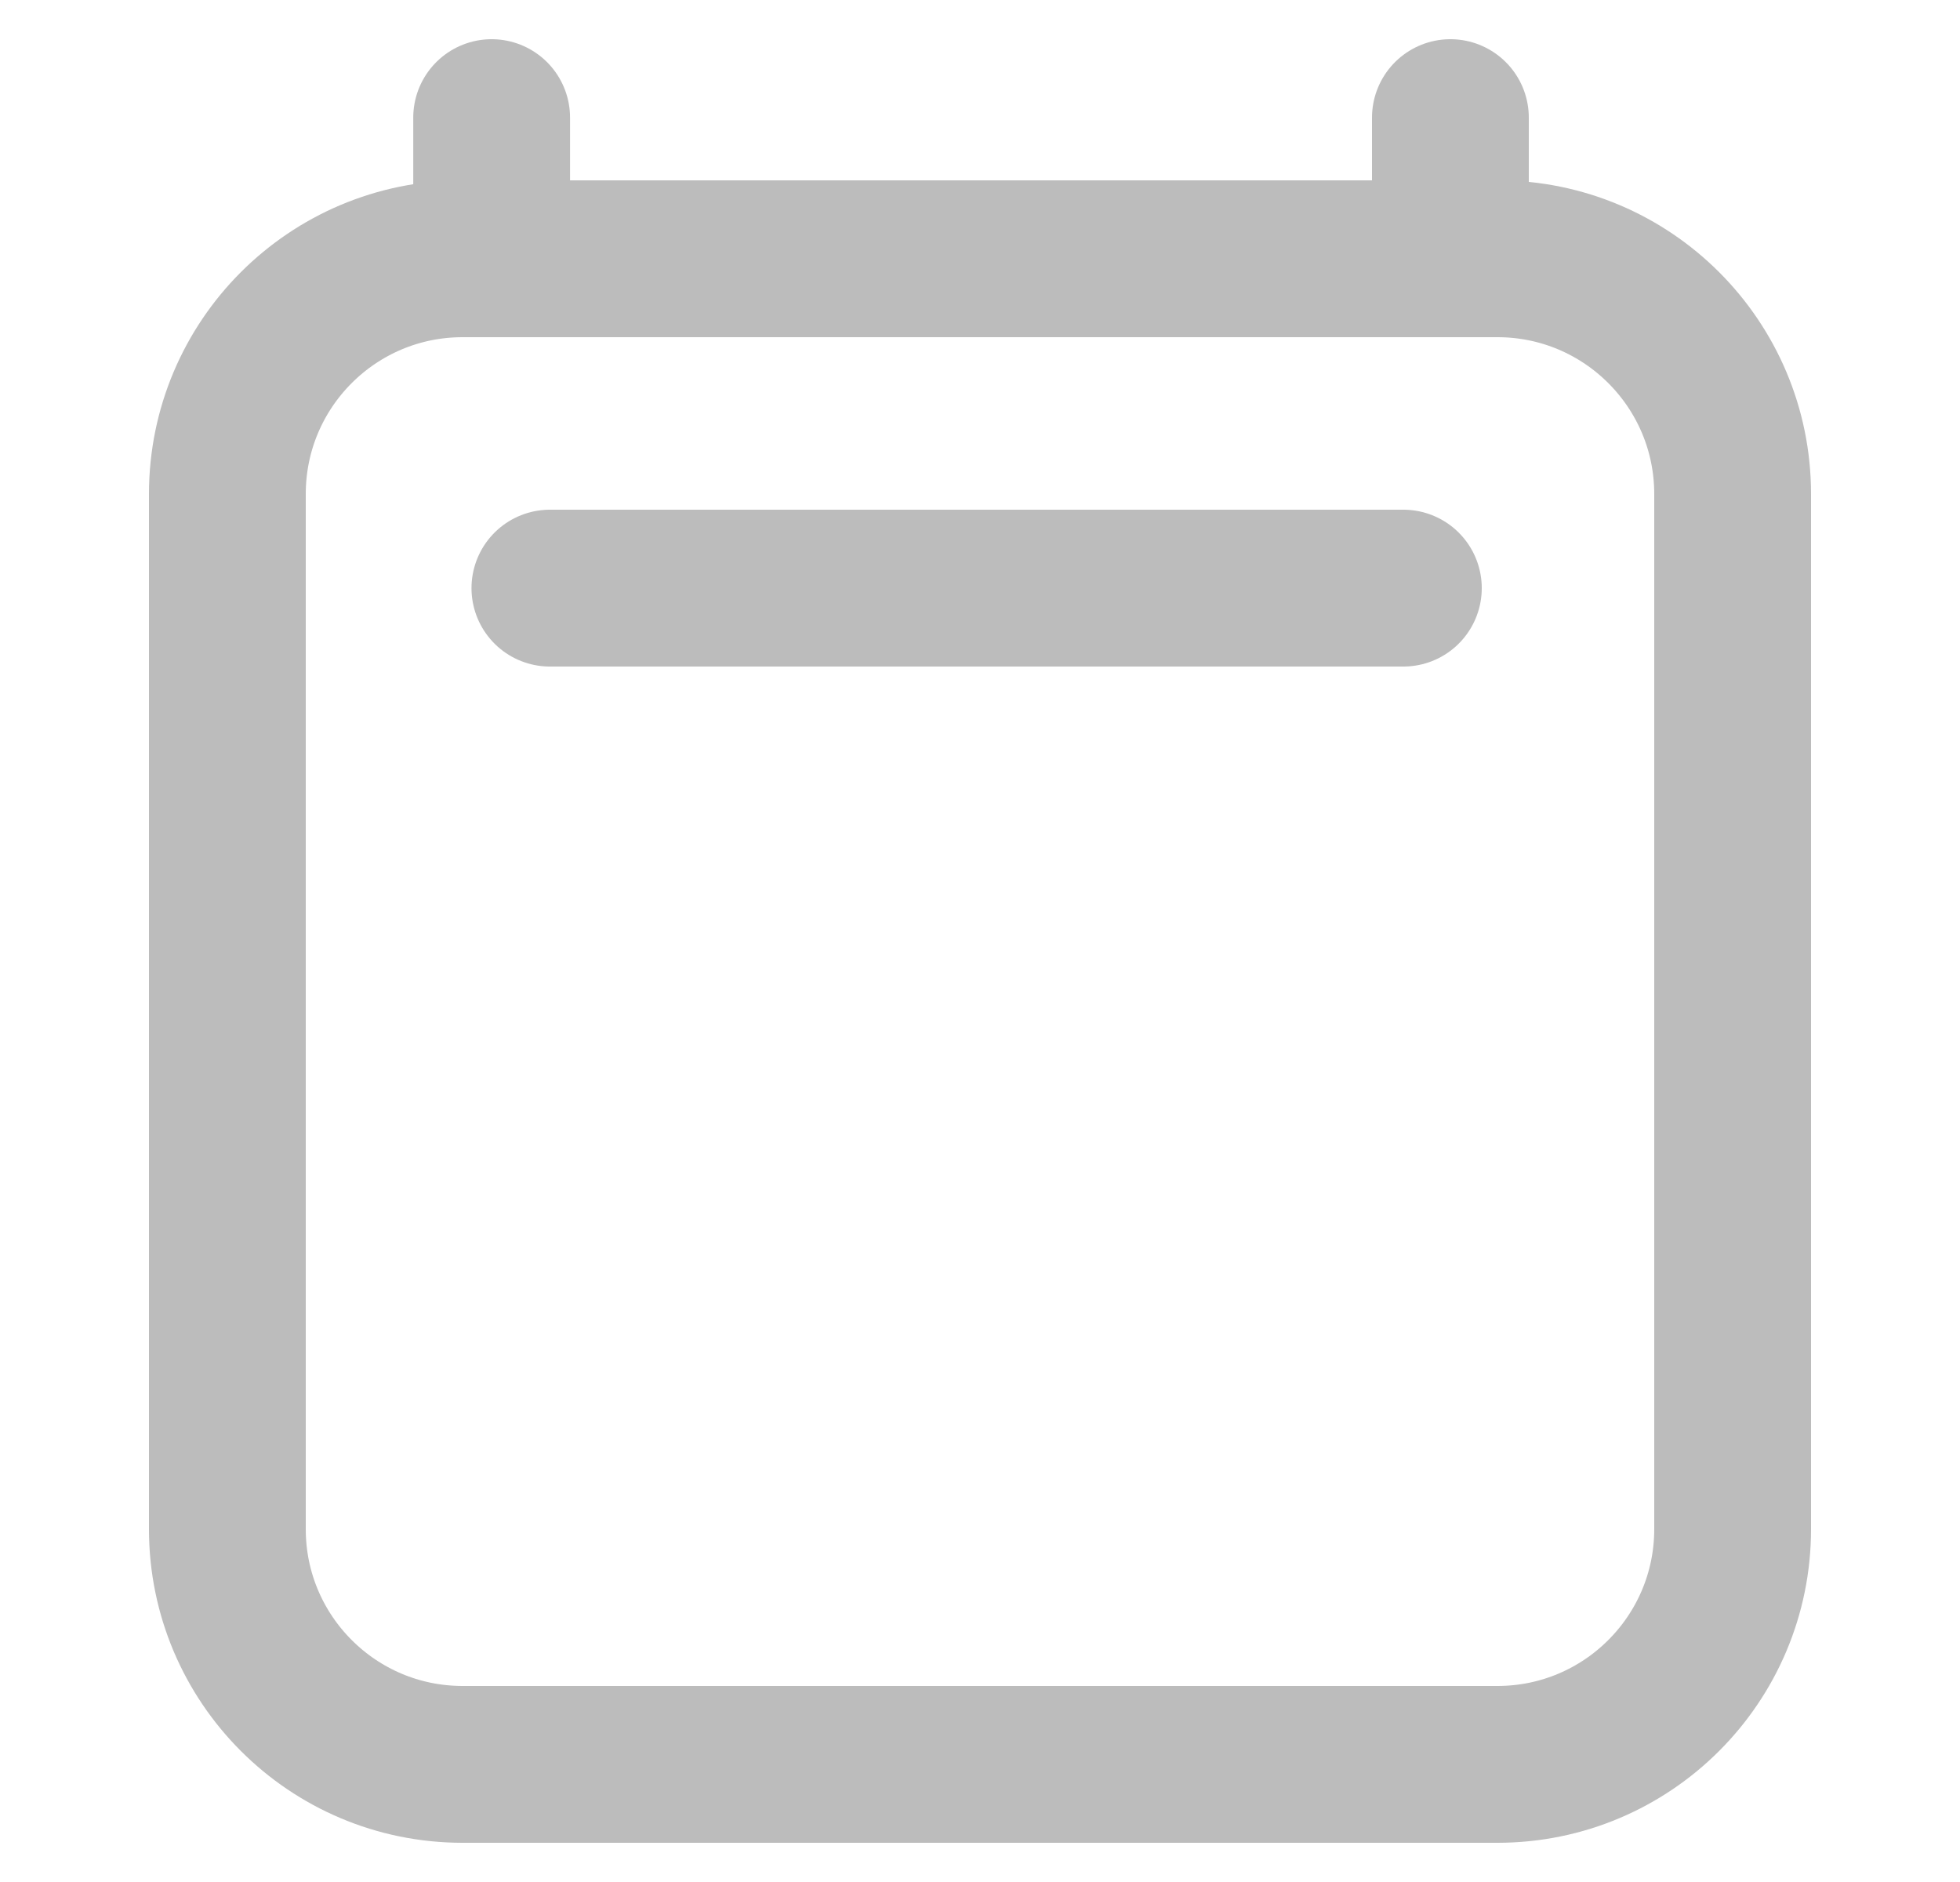 <svg width="25" height="24" viewBox="0 0 25 24" fill="none" xmlns="http://www.w3.org/2000/svg">
<g id="calendar-03">
<path id="Icon" d="M7.014 7.5H17.9M6.271 1.5V3.3M18.5 1.5V3.3M22.1 6.3L22.1 19.5C22.1 21.157 20.757 22.5 19.1 22.5H5.9C4.243 22.5 2.9 21.157 2.9 19.5V6.3C2.9 4.643 4.243 3.3 5.9 3.3H19.1C20.757 3.3 22.1 4.643 22.1 6.3Z" stroke="#BCBCBC" stroke-width="2" stroke-linecap="round" stroke-linejoin="round"/>
</g>
</svg>

